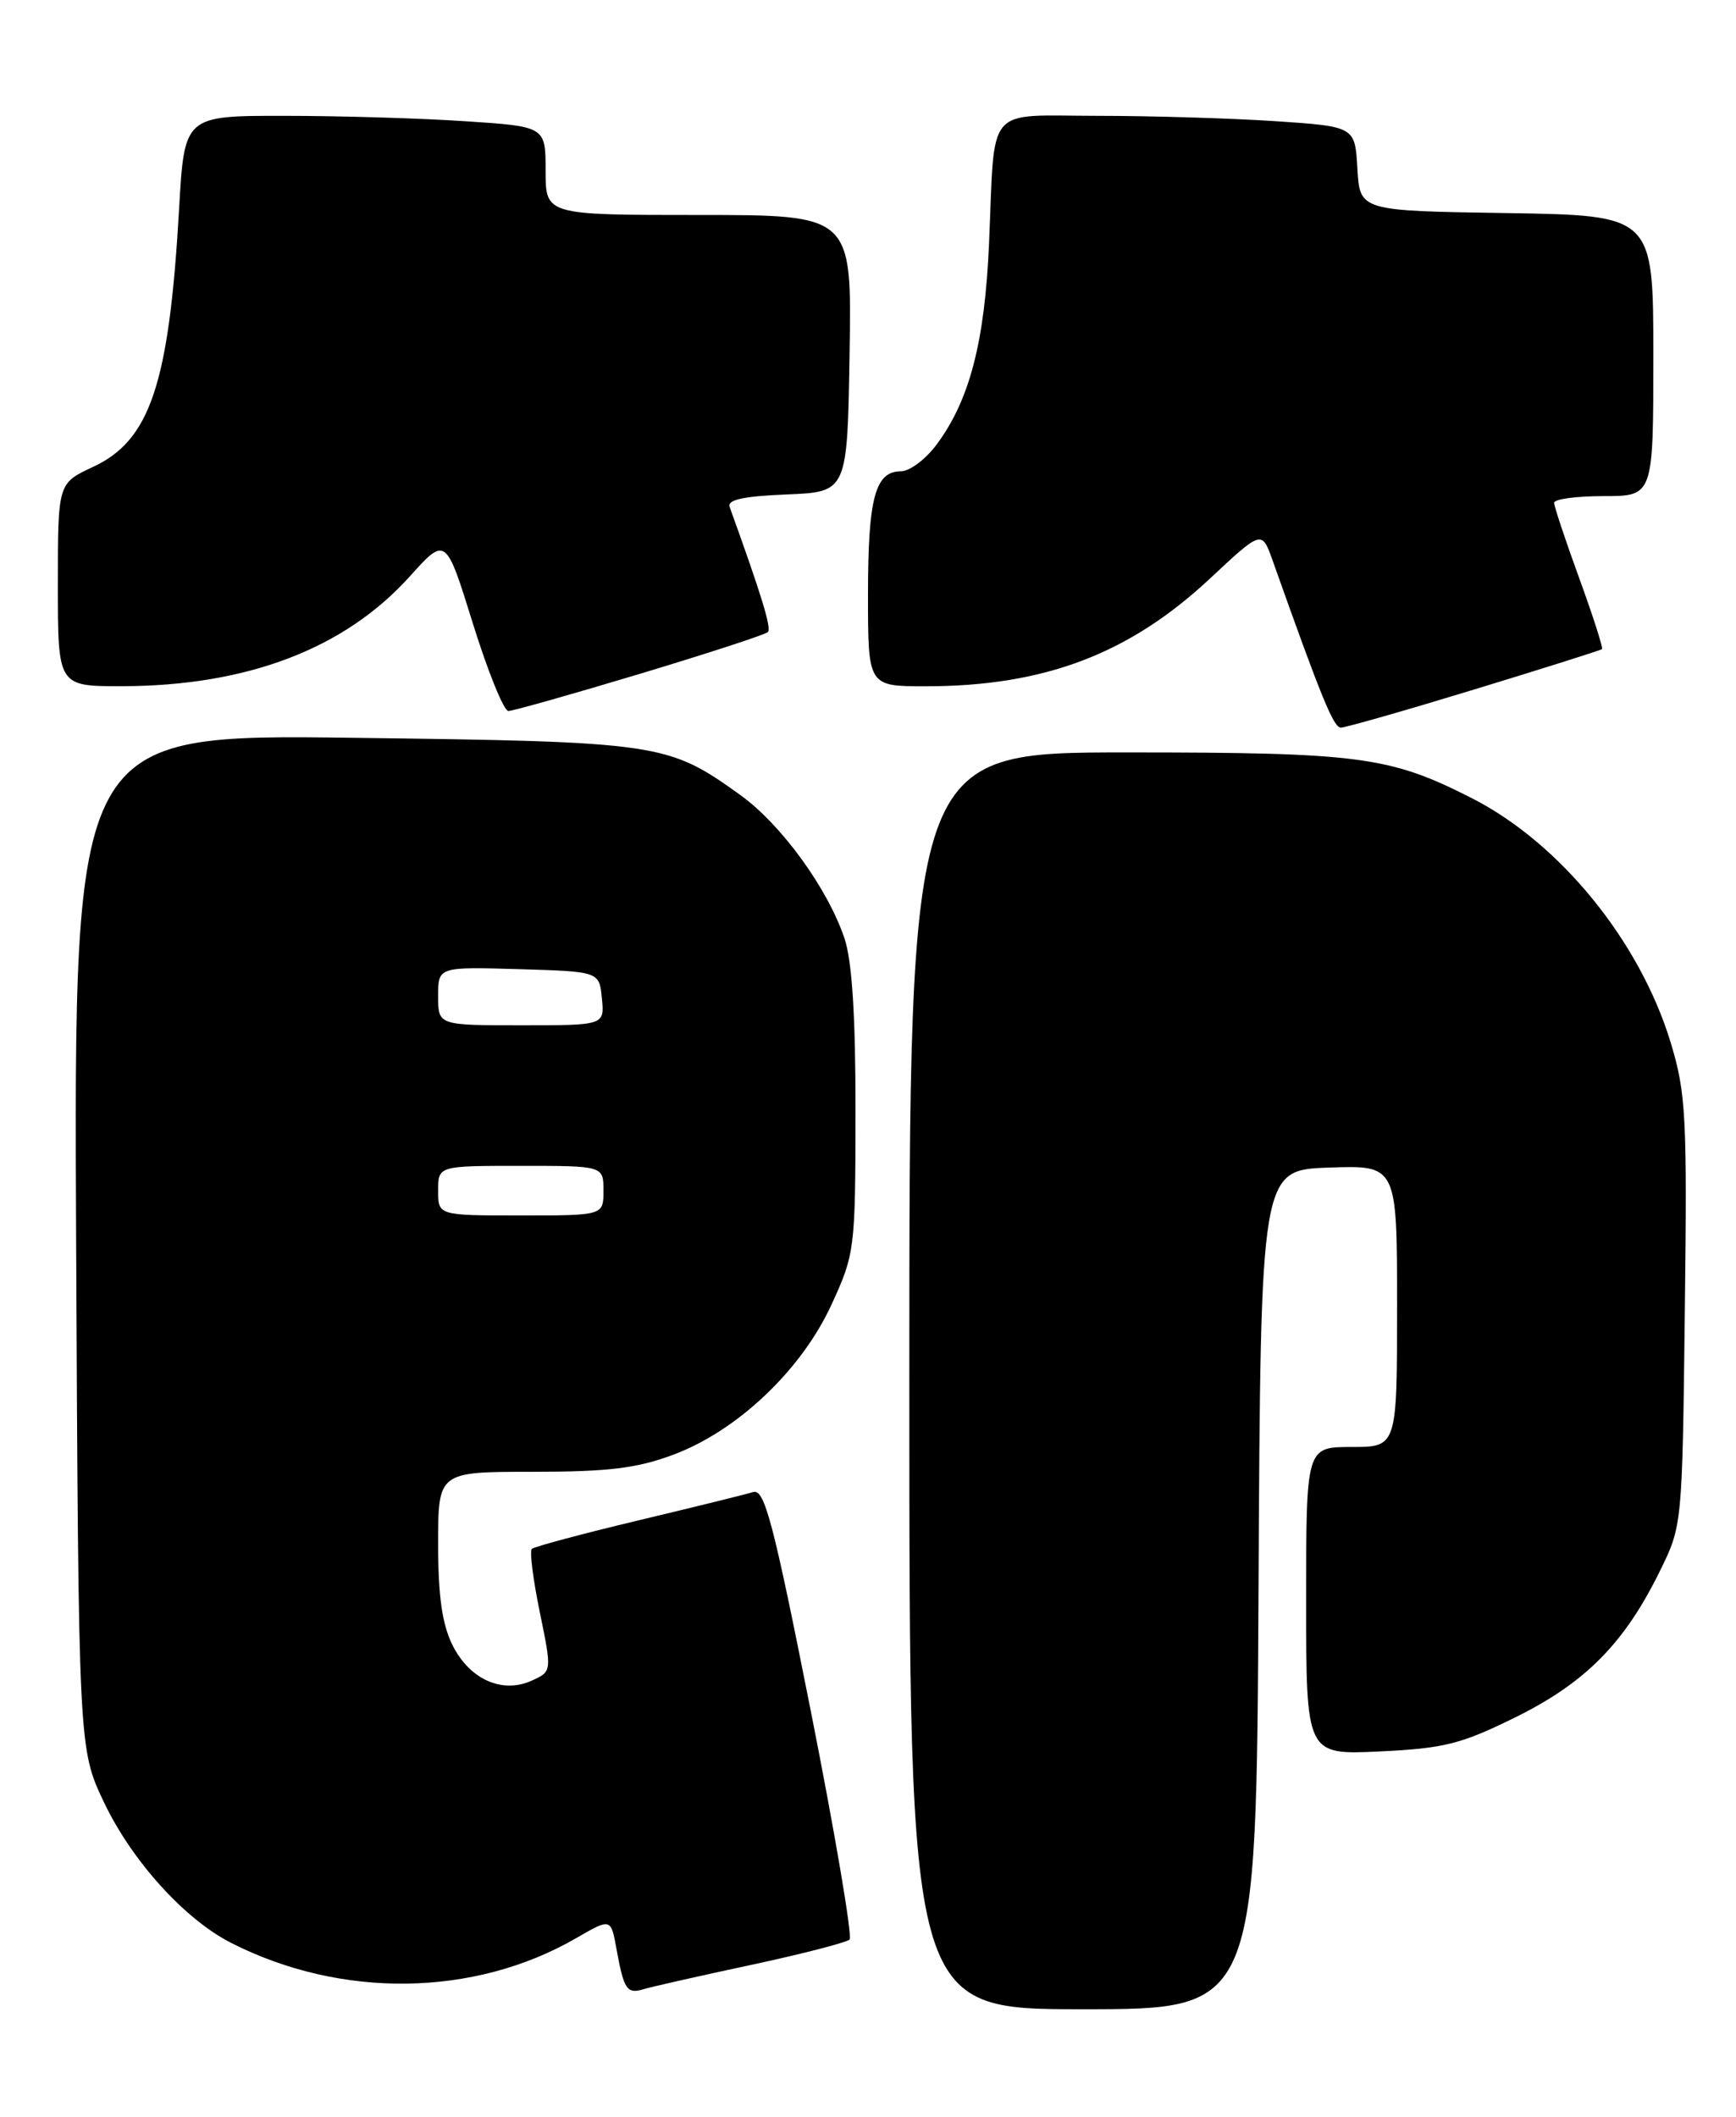 <?xml version="1.0" encoding="UTF-8" standalone="no"?>
<!DOCTYPE svg PUBLIC "-//W3C//DTD SVG 1.1//EN" "http://www.w3.org/Graphics/SVG/1.1/DTD/svg11.dtd" >
<svg xmlns="http://www.w3.org/2000/svg" xmlns:xlink="http://www.w3.org/1999/xlink" version="1.1" viewBox="0 0 210 256">
 <g >
 <path fill="currentColor"
d=" M 152.24 192.25 C 152.50 141.50 152.50 141.50 160.75 141.21 C 169.00 140.92 169.00 140.92 169.00 157.96 C 169.00 175.00 169.00 175.00 163.50 175.00 C 158.00 175.00 158.00 175.00 158.00 193.62 C 158.00 212.24 158.00 212.24 166.91 211.82 C 174.71 211.45 176.76 210.93 183.36 207.67 C 191.80 203.50 196.51 198.72 200.78 190.03 C 203.50 184.51 203.50 184.46 203.81 158.63 C 204.10 134.98 203.95 132.20 202.10 126.09 C 198.37 113.82 188.69 101.93 178.00 96.51 C 168.11 91.48 164.44 91.00 136.32 91.00 C 110.00 91.00 110.00 91.00 110.00 167.00 C 110.00 243.00 110.00 243.00 130.99 243.00 C 151.98 243.00 151.98 243.00 152.24 192.25 Z  M 90.80 237.65 C 97.01 236.32 102.40 234.93 102.77 234.57 C 103.13 234.20 101.02 221.76 98.08 206.93 C 93.53 184.00 92.48 180.03 91.11 180.45 C 90.22 180.73 83.95 182.27 77.17 183.89 C 70.39 185.51 64.61 187.06 64.33 187.33 C 64.05 187.61 64.49 191.06 65.30 194.99 C 66.77 202.15 66.77 202.15 64.34 203.25 C 60.77 204.88 56.83 203.13 54.75 198.99 C 53.49 196.46 53.00 193.08 53.00 186.75 C 53.00 178.00 53.00 178.00 64.46 178.00 C 73.61 178.00 77.04 177.58 81.46 175.93 C 89.22 173.03 96.95 165.69 100.58 157.79 C 103.41 151.64 103.47 151.11 103.49 134.50 C 103.50 122.88 103.07 116.23 102.16 113.50 C 100.12 107.43 94.50 99.70 89.54 96.14 C 80.79 89.85 79.81 89.71 42.71 89.23 C 8.93 88.80 8.93 88.80 9.21 150.15 C 9.50 211.50 9.50 211.50 12.59 218.00 C 15.96 225.06 22.33 232.11 27.95 234.97 C 41.26 241.75 57.37 241.53 69.70 234.40 C 73.90 231.97 73.90 231.97 74.58 235.74 C 75.47 240.63 75.84 241.18 77.83 240.58 C 78.75 240.30 84.58 238.98 90.80 237.65 Z  M 178.36 83.38 C 186.69 80.84 193.63 78.64 193.79 78.51 C 193.94 78.37 192.71 74.52 191.04 69.94 C 189.37 65.36 188.00 61.25 188.00 60.81 C 188.00 60.36 190.70 60.00 194.00 60.00 C 200.00 60.00 200.00 60.00 200.00 43.02 C 200.00 26.05 200.00 26.05 182.25 25.77 C 164.50 25.50 164.50 25.50 164.20 20.40 C 163.91 15.30 163.91 15.30 154.20 14.65 C 148.87 14.30 139.22 14.01 132.77 14.01 C 119.04 14.00 120.38 12.43 119.64 29.50 C 119.12 41.37 117.29 48.40 113.31 53.75 C 111.99 55.54 110.04 57.00 108.98 57.00 C 105.86 57.00 105.00 60.24 105.00 71.93 C 105.00 83.00 105.00 83.00 111.95 83.00 C 126.33 83.00 136.61 79.10 146.40 69.94 C 152.64 64.11 152.64 64.11 153.95 67.80 C 159.87 84.47 161.32 88.00 162.20 88.00 C 162.76 88.00 170.03 85.92 178.36 83.38 Z  M 77.42 81.49 C 85.62 79.02 92.58 76.75 92.89 76.44 C 93.35 75.99 92.12 71.98 88.26 61.30 C 87.95 60.44 89.96 60.01 95.16 59.80 C 102.50 59.50 102.50 59.50 102.77 42.75 C 103.05 26.00 103.05 26.00 84.52 26.00 C 66.00 26.00 66.00 26.00 66.00 20.65 C 66.00 15.30 66.00 15.30 56.25 14.66 C 50.89 14.30 41.06 14.01 34.40 14.01 C 22.30 14.00 22.30 14.00 21.66 25.34 C 20.45 46.43 18.17 53.26 11.25 56.47 C 7.00 58.45 7.00 58.45 7.00 70.72 C 7.00 83.00 7.00 83.00 14.75 82.99 C 29.91 82.96 41.70 78.46 49.56 69.72 C 53.93 64.87 53.93 64.87 57.21 75.43 C 59.02 81.24 60.95 85.99 61.50 85.99 C 62.05 85.98 69.21 83.96 77.42 81.49 Z  M 53.00 144.00 C 53.00 141.00 53.00 141.00 63.00 141.00 C 73.00 141.00 73.00 141.00 73.00 144.00 C 73.00 147.00 73.00 147.00 63.00 147.00 C 53.00 147.00 53.00 147.00 53.00 144.00 Z  M 53.00 120.46 C 53.00 116.93 53.00 116.93 62.75 117.21 C 72.50 117.50 72.50 117.50 72.81 120.75 C 73.13 124.00 73.13 124.00 63.06 124.00 C 53.00 124.00 53.00 124.00 53.00 120.46 Z "/>
</g>
</svg>